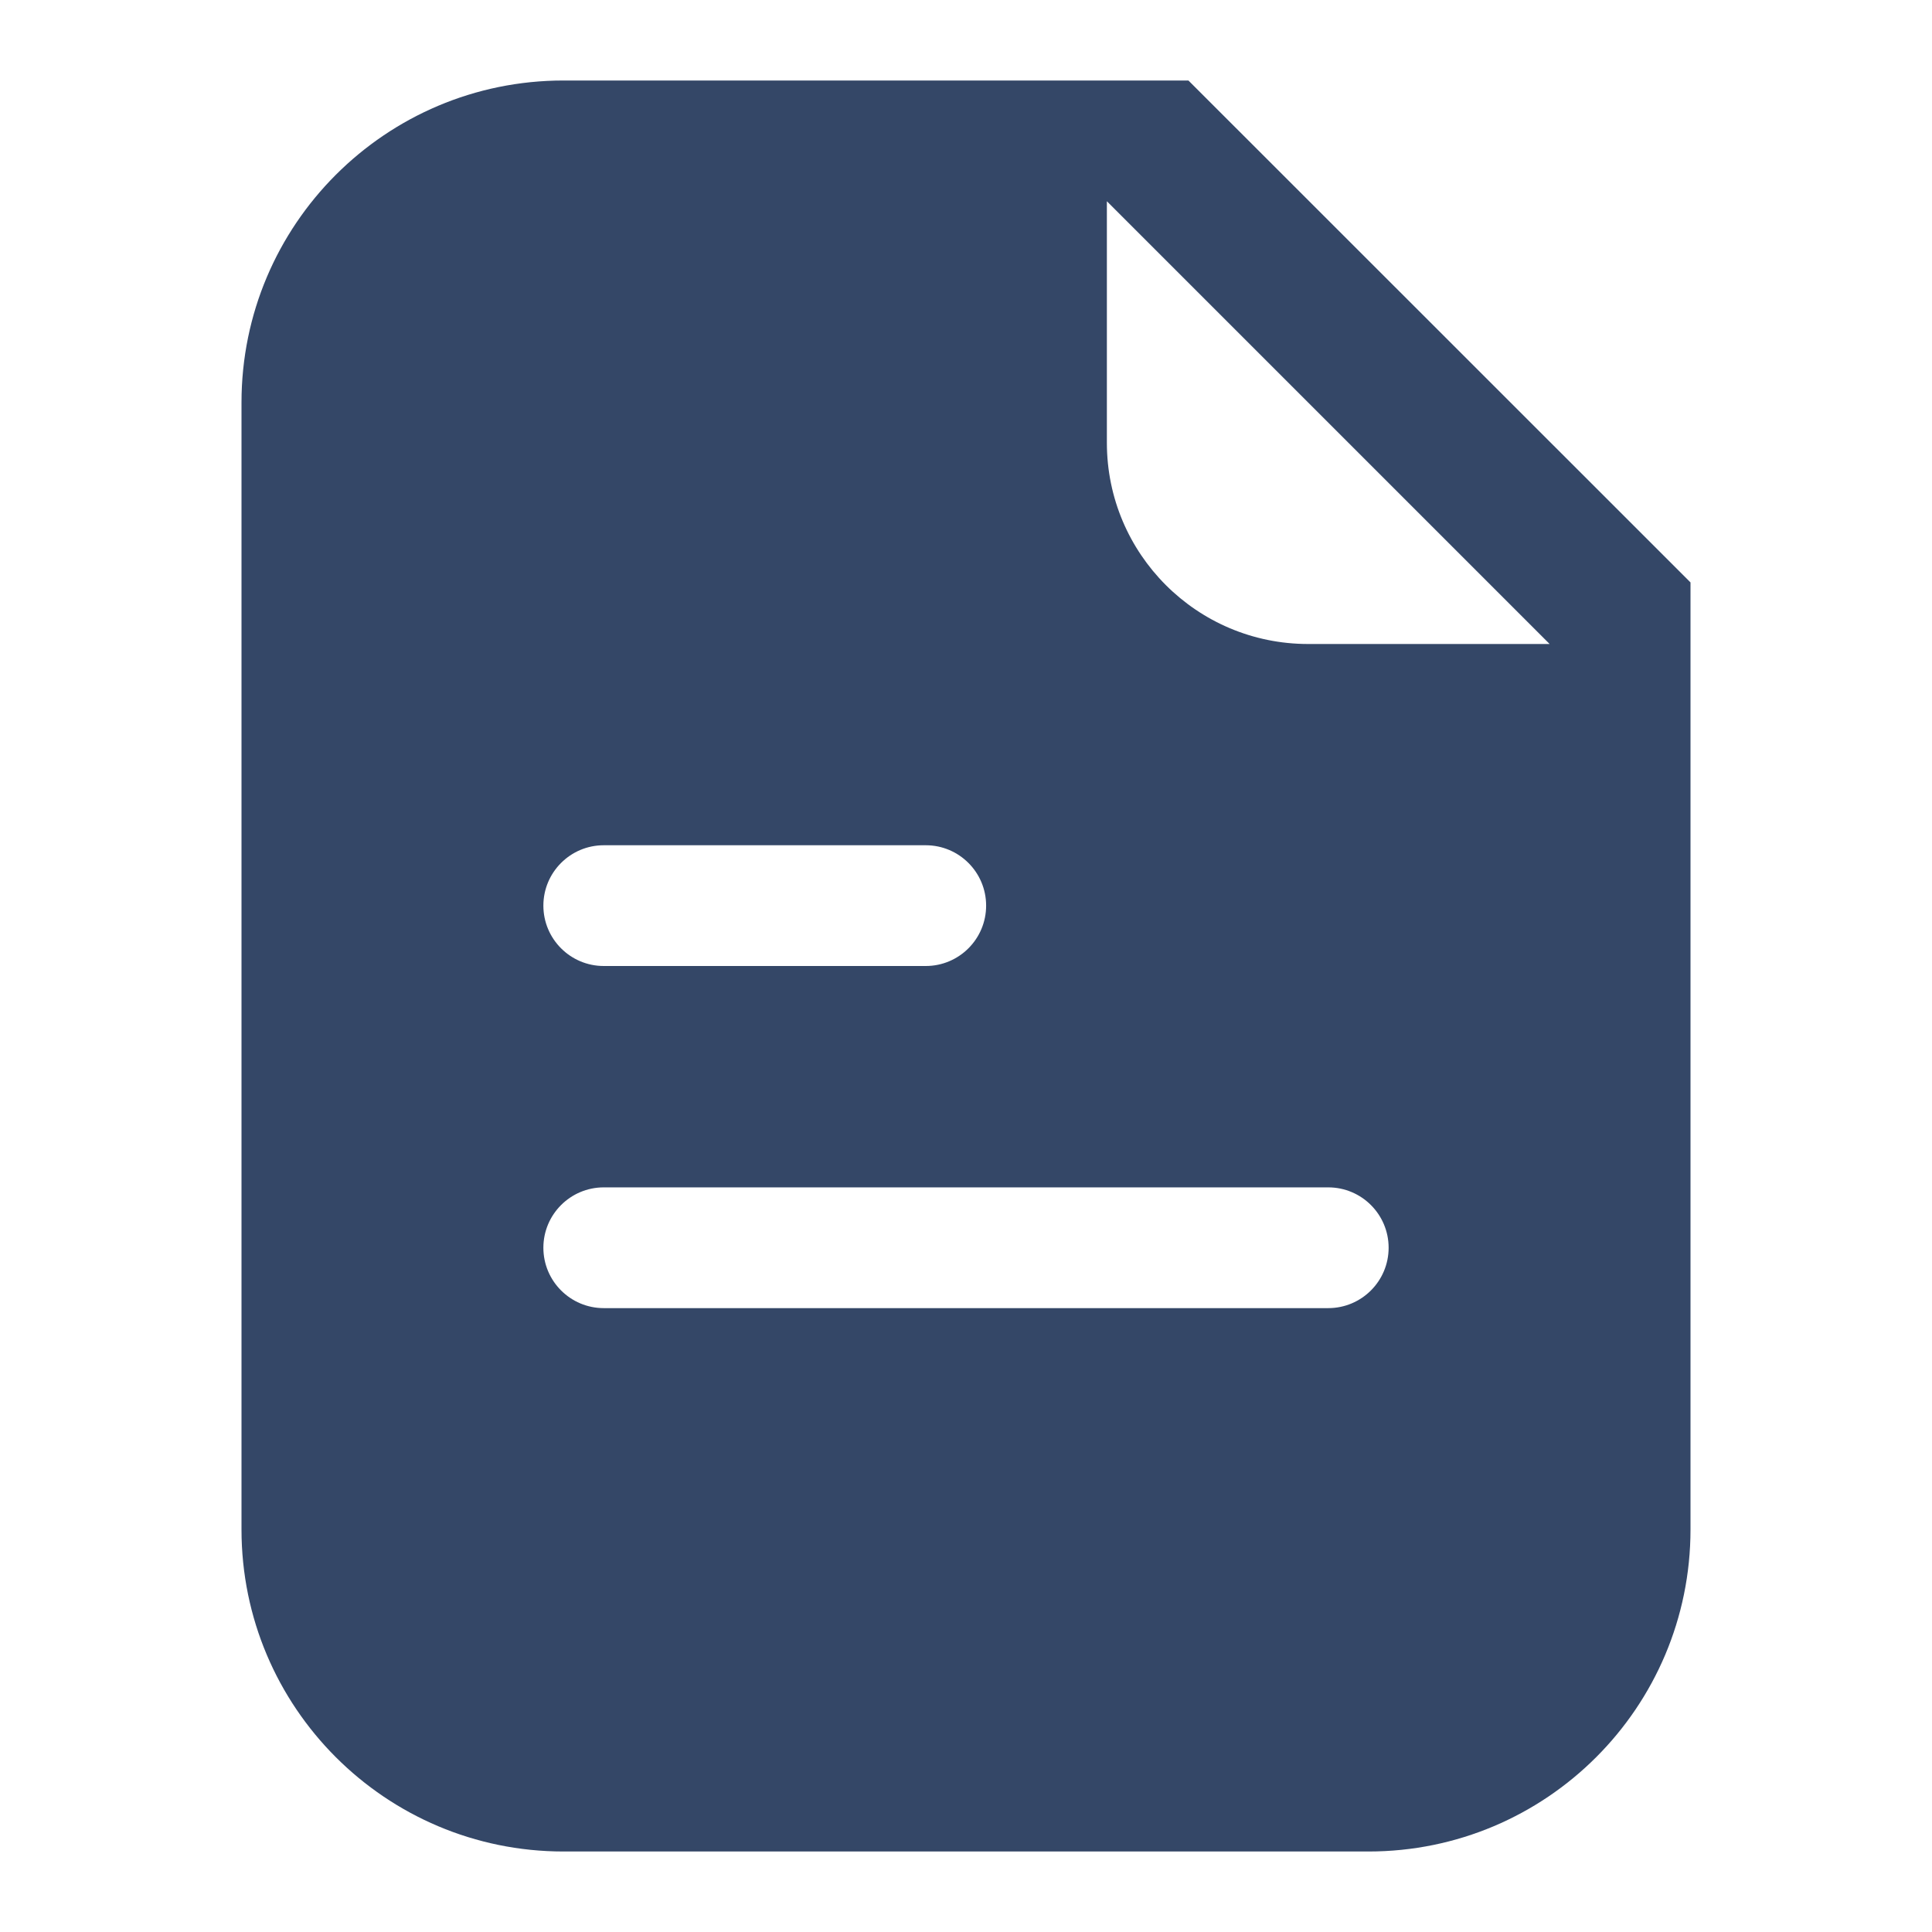 <?xml version="1.0" encoding="UTF-8"?>
<svg width="16px" height="16px" viewBox="0 0 24 24" version="1.1" xmlns="http://www.w3.org/2000/svg" xmlns:xlink="http://www.w3.org/1999/xlink">
    <title>Public/ic_public_file_filled</title>
    <defs>
        <path d="M14.763,1 L21,7.235 L21,19 C21,21.209 19.209,23 17,23 L7,23 C4.791,23 3,21.209 3,19 L3,5 C3,2.791 4.791,1 7,1 L14.763,1 Z M16.5,14.75 L7.5,14.75 C7.086,14.75 6.75,15.086 6.75,15.5 C6.75,15.914 7.086,16.25 7.5,16.25 L7.5,16.25 L16.5,16.25 C16.914,16.25 17.25,15.914 17.25,15.5 C17.25,15.086 16.914,14.75 16.5,14.75 L16.5,14.75 Z M11.5,10.5 L7.5,10.5 C7.086,10.5 6.75,10.836 6.75,11.25 C6.75,11.664 7.086,12 7.5,12 L7.5,12 L11.5,12 C11.914,12 12.25,11.664 12.25,11.25 C12.25,10.836 11.914,10.5 11.5,10.5 L11.5,10.5 Z M13.75,2.5 L13.75,5.5 C13.75,6.881 14.869,8 16.25,8 L16.25,8 L19.25,8 L13.75,2.5 Z" id="path-1"></path>
    </defs>
    <g id="Public/ic_public_file_filled" stroke="none" stroke-width="1" fill="none" fill-rule="evenodd">
        <mask id="mask-2" fill="white">
            <use xlink:href="#path-1"></use>
        </mask>
        <use id="形状结合" fill="#344767" xlink:href="#path-1"></use>
    </g>
</svg>